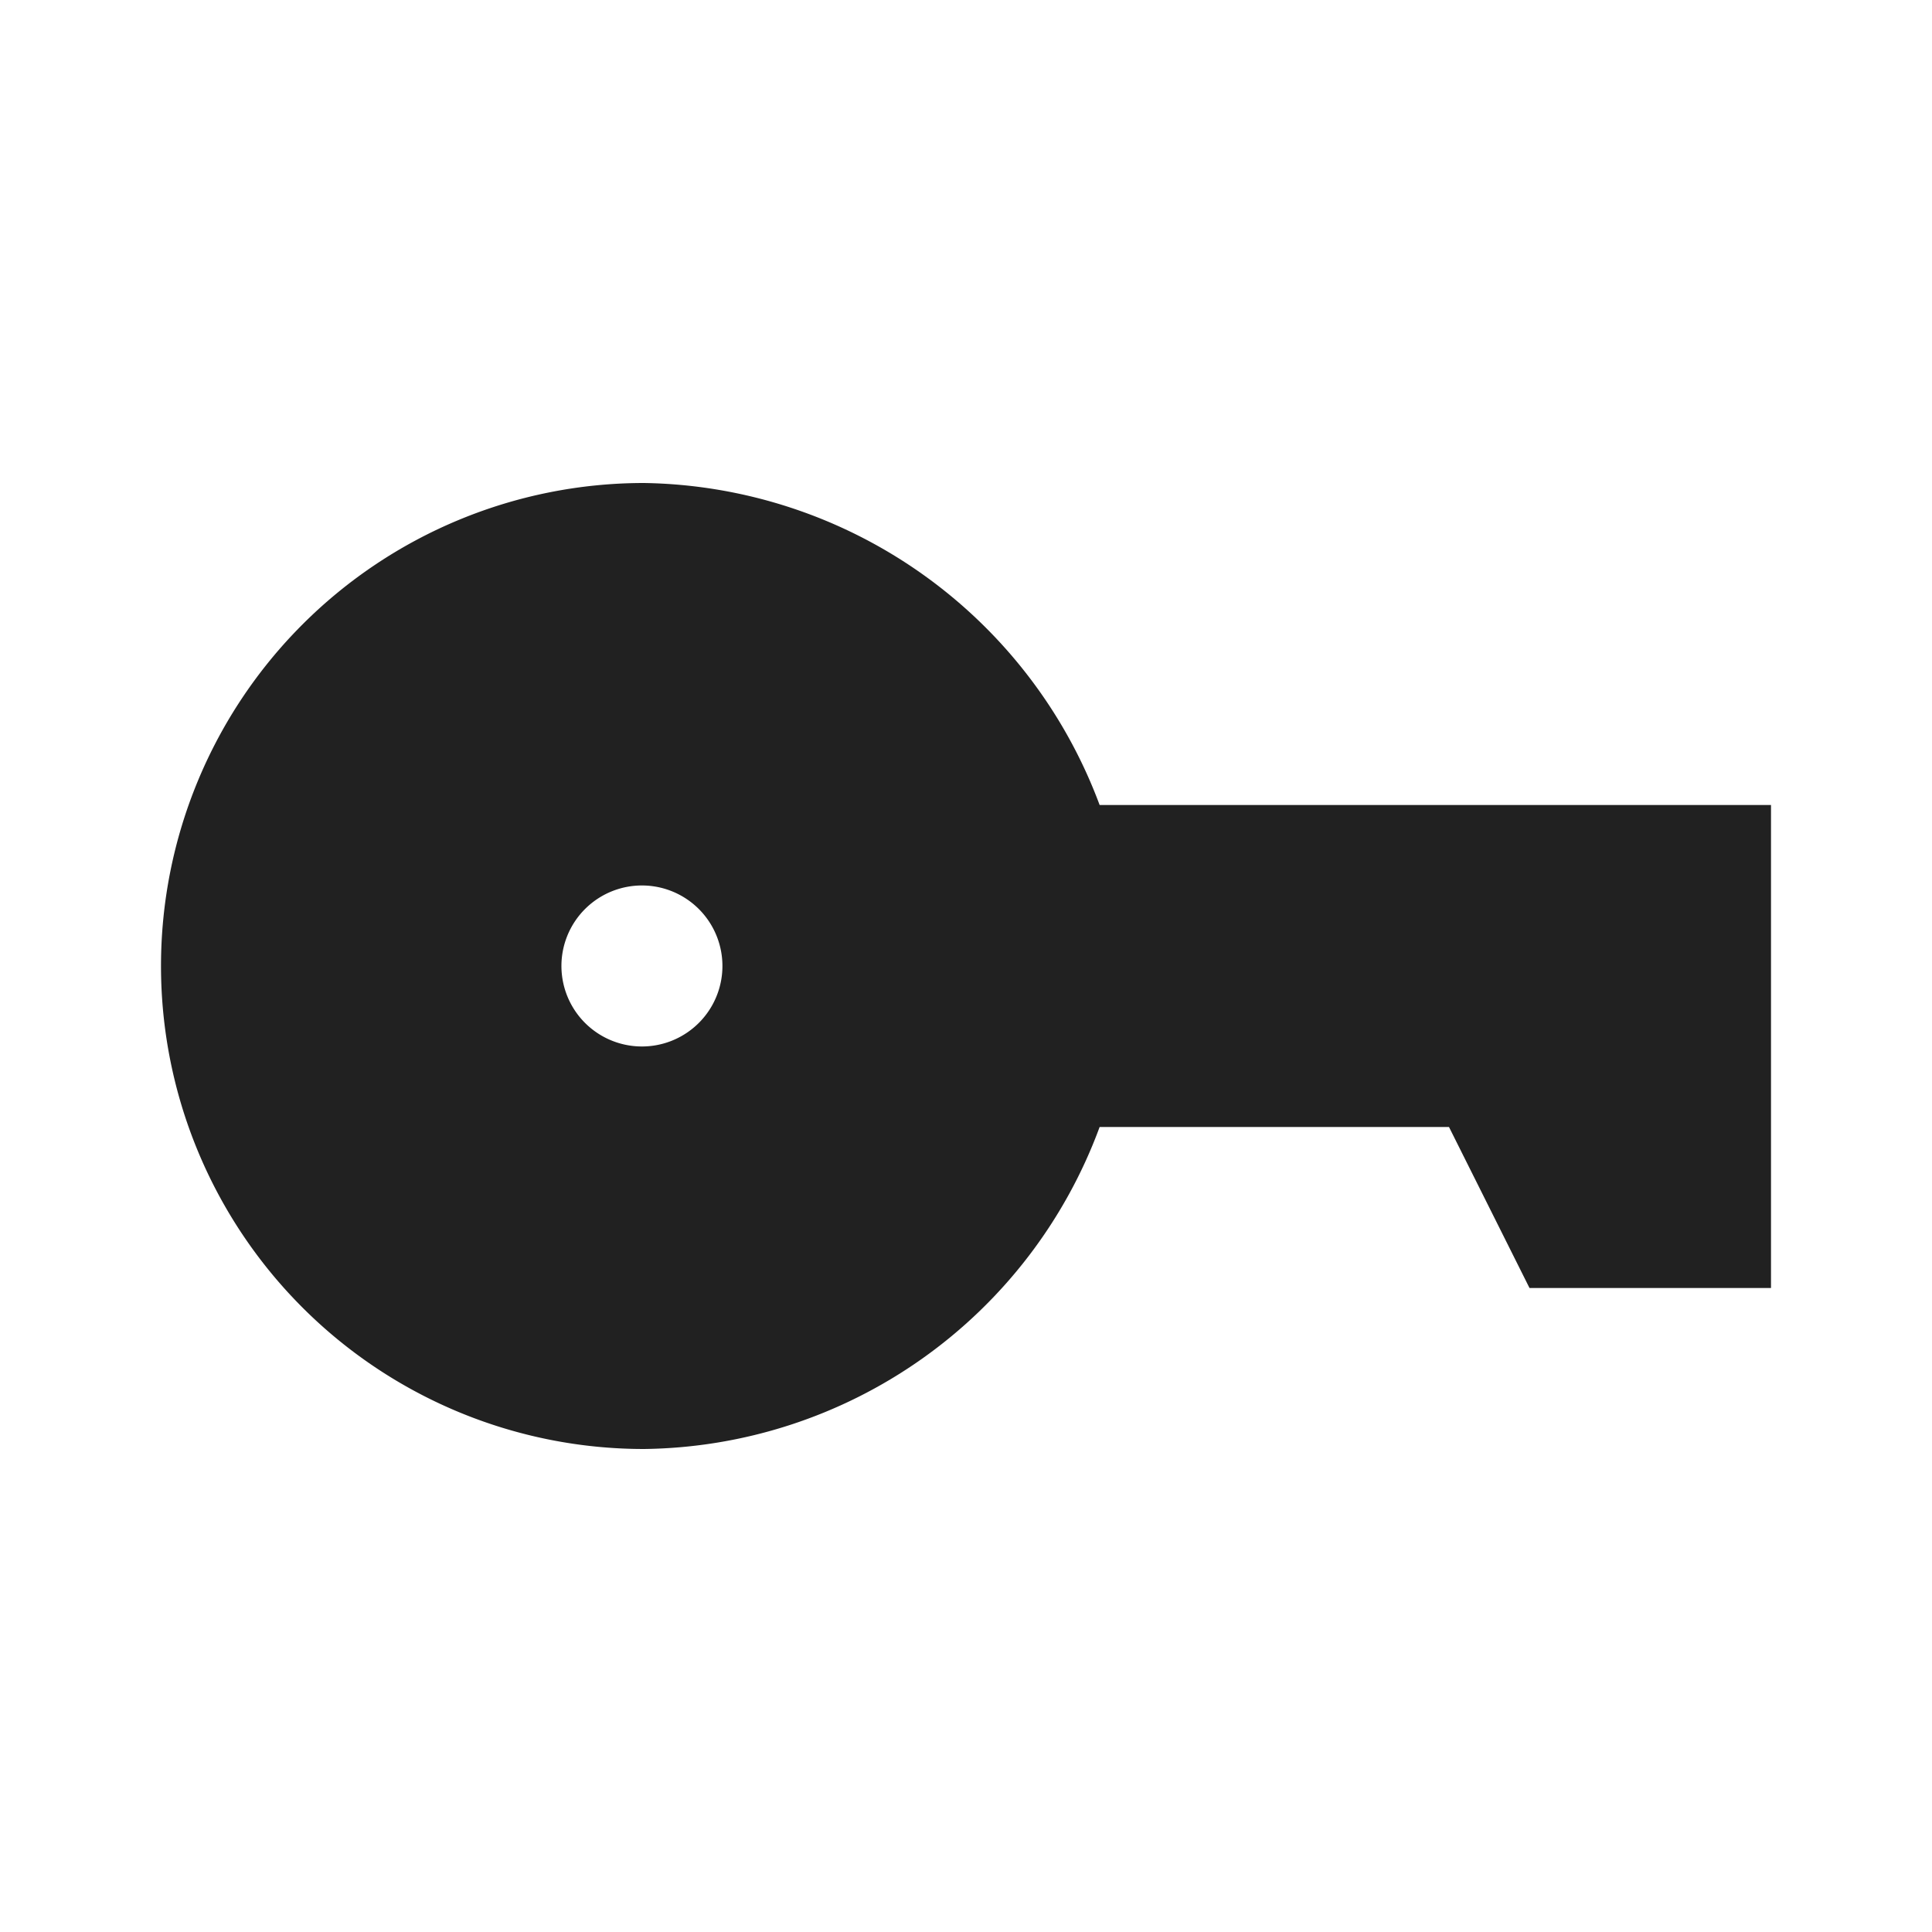 <svg xmlns="http://www.w3.org/2000/svg" viewBox="0 0 24 24"><title>key2-fill</title><path fill="#212121" d="M8,6A6,6,0,0,0,8,18a6.11,6.11,0,0,0,5.66-4L18,14l1,2h3V10l-8.34,0A6.14,6.14,0,0,0,8,6Zm0,5a1,1,0,1,1-.72.28A1,1,0,0,1,8,11Z"/></svg>